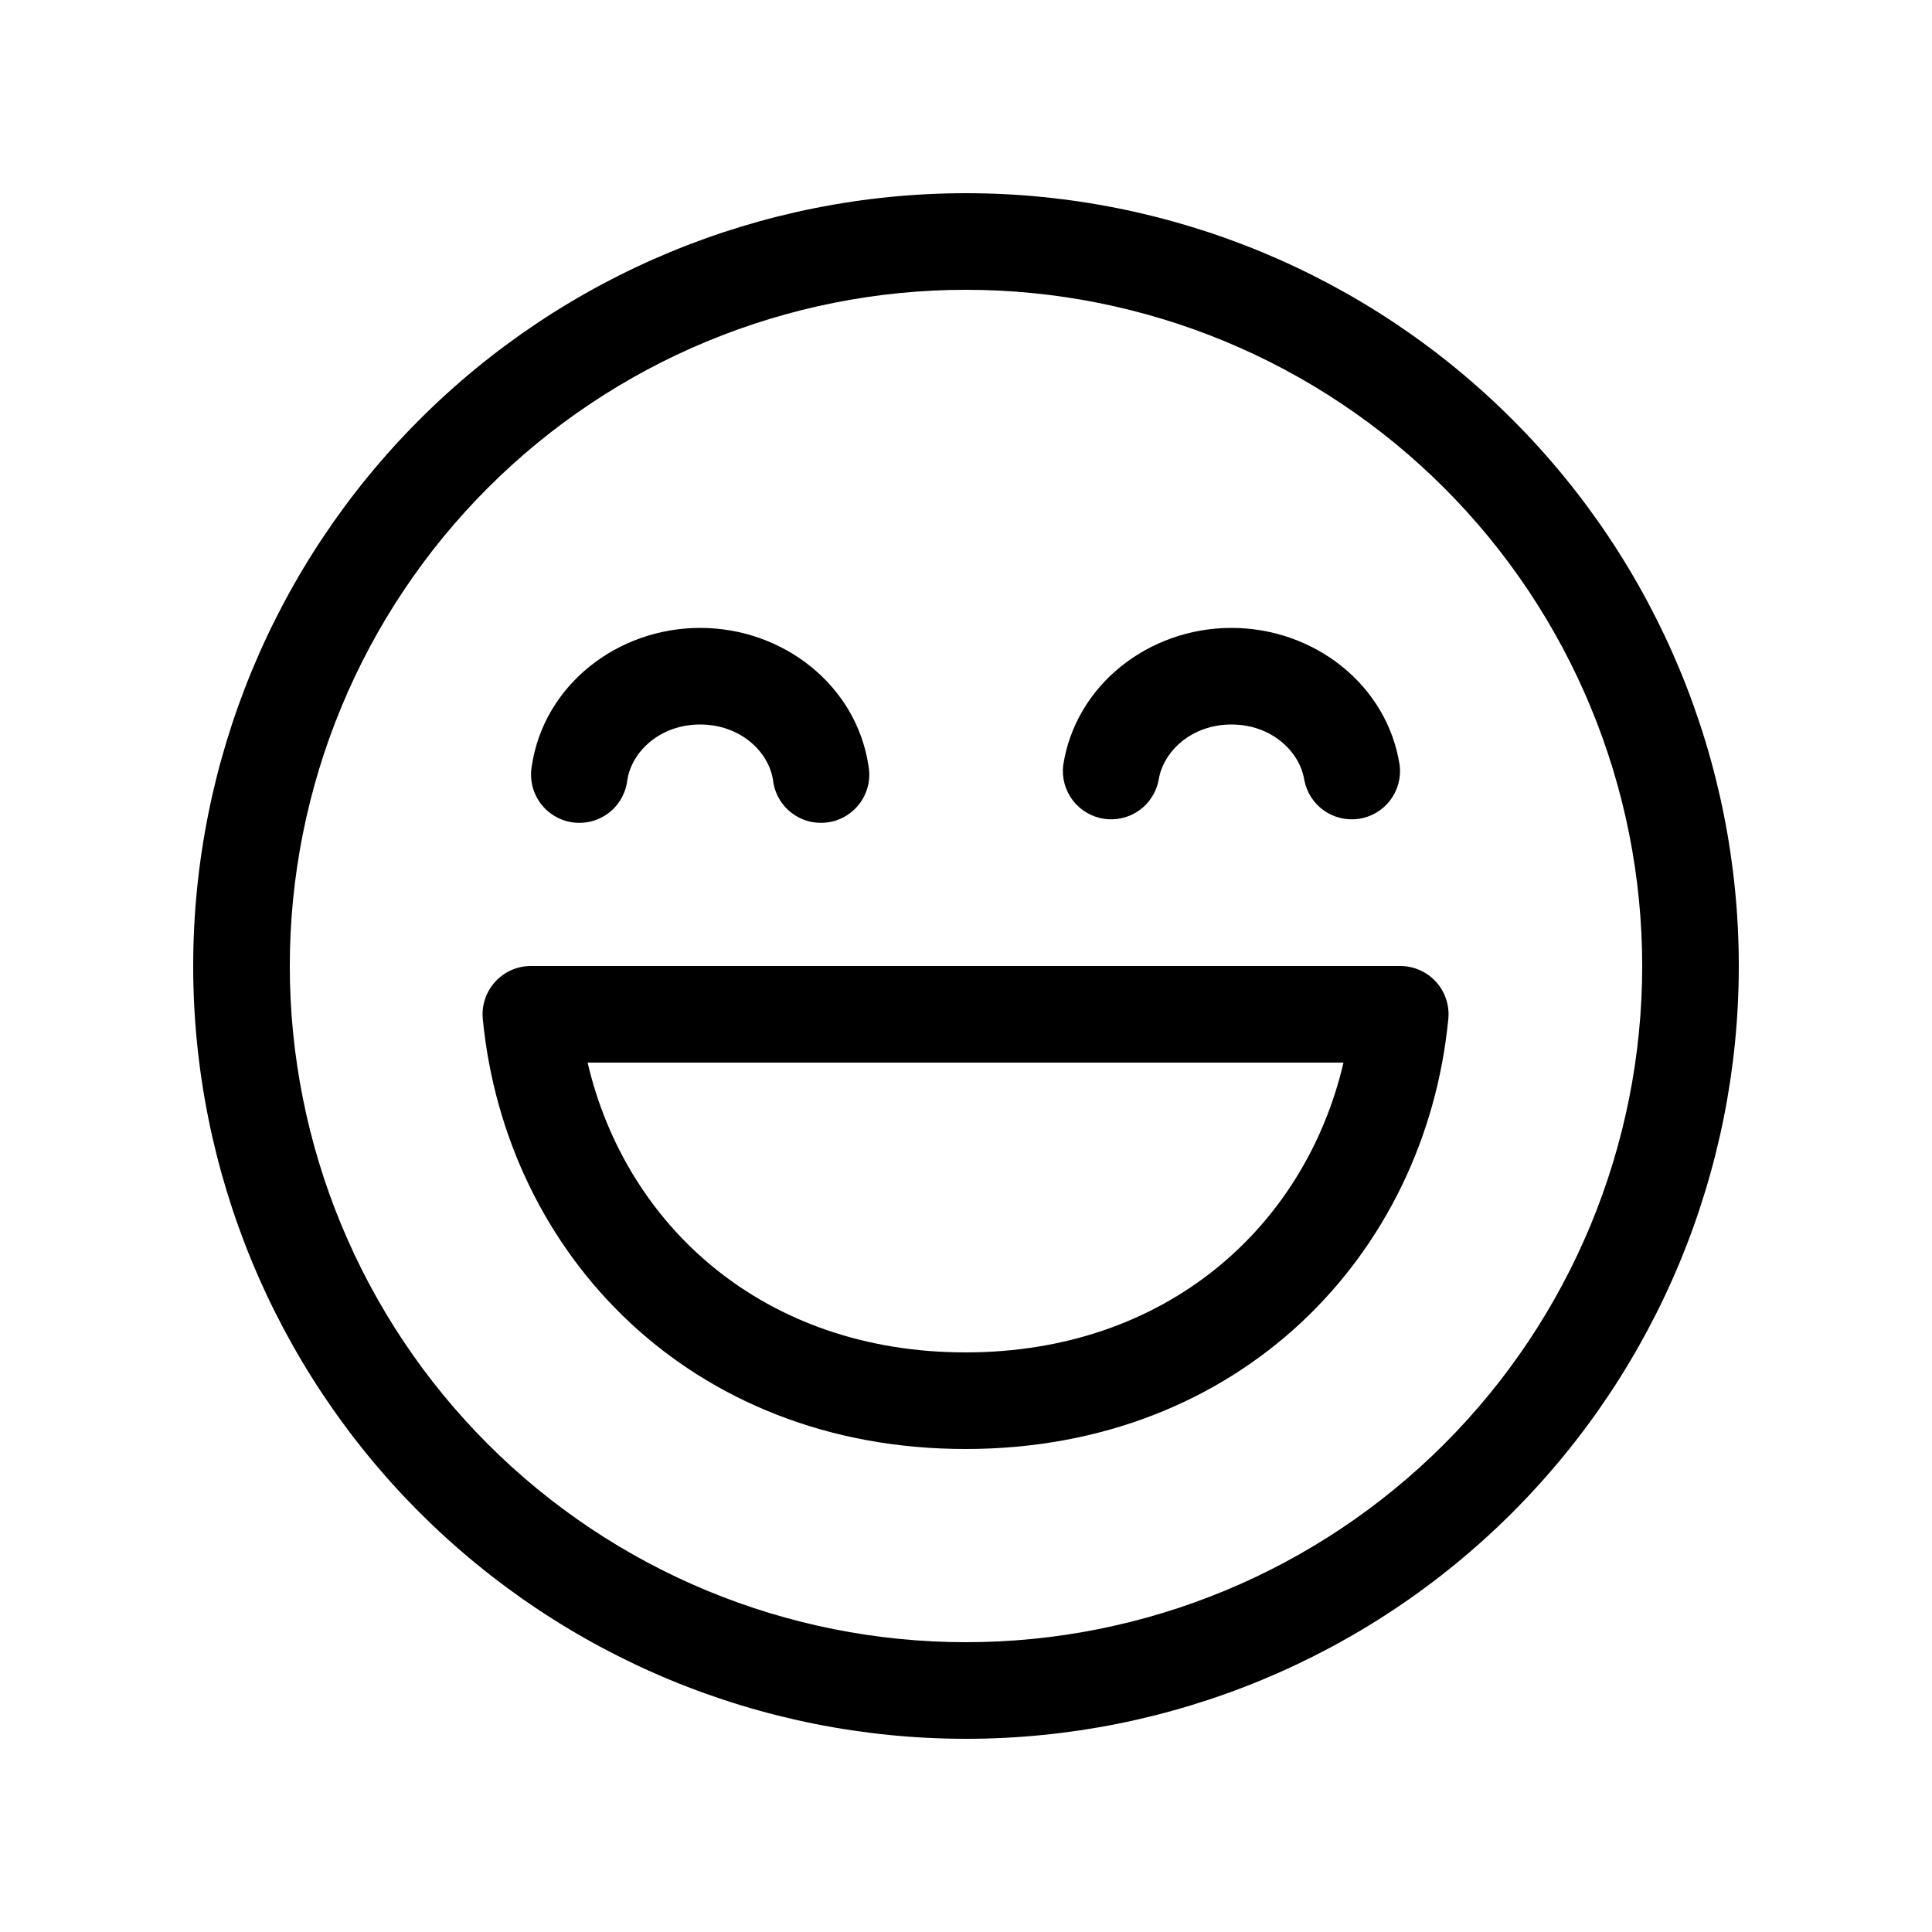 <svg xmlns="http://www.w3.org/2000/svg" width="48" height="48" fill="none" viewBox="0 0 48 48"><path fill="#000" d="M15.586 19.38C15.694 18.672 16.399 18 17.395 18C18.391 18 19.097 18.672 19.205 19.38C19.223 19.54 19.274 19.695 19.353 19.836C19.433 19.976 19.54 20.099 19.668 20.197C19.796 20.295 19.942 20.366 20.099 20.406C20.255 20.446 20.418 20.454 20.577 20.43C20.737 20.406 20.89 20.35 21.027 20.265C21.164 20.18 21.283 20.069 21.376 19.937C21.47 19.806 21.535 19.657 21.57 19.499C21.604 19.341 21.606 19.179 21.576 19.02C21.271 17.016 19.45 15.6 17.395 15.6C15.341 15.6 13.519 17.016 13.214 19.02C13.184 19.179 13.187 19.341 13.221 19.499C13.255 19.657 13.321 19.806 13.414 19.937C13.507 20.069 13.626 20.18 13.764 20.265C13.901 20.35 14.054 20.406 14.213 20.43C14.373 20.454 14.535 20.446 14.692 20.406C14.848 20.366 14.995 20.295 15.123 20.197C15.251 20.099 15.358 19.976 15.437 19.836C15.517 19.695 15.567 19.54 15.586 19.38Z"/><path fill="#000" d="M30.595 18C29.599 18 28.896 18.672 28.786 19.38C28.728 19.685 28.554 19.956 28.3 20.136C28.047 20.315 27.734 20.389 27.427 20.343C27.119 20.296 26.842 20.132 26.654 19.886C26.465 19.639 26.379 19.329 26.414 19.02C26.719 17.016 28.541 15.6 30.595 15.6C32.65 15.6 34.471 17.016 34.776 19.02C34.811 19.329 34.725 19.639 34.537 19.886C34.348 20.132 34.071 20.296 33.764 20.343C33.457 20.389 33.144 20.315 32.89 20.136C32.637 19.956 32.463 19.685 32.405 19.38C32.294 18.672 31.591 18 30.595 18V18Z"/><path fill="#000" d="M13.188 24C13.021 24 12.855 24.035 12.702 24.103C12.549 24.171 12.412 24.271 12.3 24.395C12.188 24.519 12.102 24.665 12.05 24.824C11.997 24.983 11.979 25.151 11.995 25.318C12.566 31.181 17.17 36 23.988 36C30.806 36 35.412 31.181 35.983 25.318C36 25.151 35.981 24.983 35.928 24.823C35.876 24.664 35.79 24.518 35.678 24.394C35.565 24.27 35.428 24.171 35.275 24.103C35.121 24.035 34.956 24 34.788 24H13.188V24ZM23.988 33.6C18.994 33.6 15.55 30.473 14.599 26.4H33.379C32.426 30.473 28.985 33.6 23.988 33.6Z"/><path fill="#000" d="M24 4.8C18.908 4.8 14.024 6.823 10.424 10.424C6.823 14.024 4.8 18.908 4.8 24C4.8 29.092 6.823 33.976 10.424 37.577C14.024 41.177 18.908 43.2 24 43.2C29.092 43.2 33.976 41.177 37.576 37.577C41.177 33.976 43.2 29.092 43.2 24C43.2 18.908 41.177 14.024 37.576 10.424C33.976 6.823 29.092 4.8 24 4.8V4.8ZM7.2 24C7.2 21.794 7.635 19.609 8.479 17.571C9.323 15.533 10.561 13.681 12.121 12.121C13.681 10.561 15.533 9.323 17.571 8.479C19.609 7.635 21.794 7.2 24 7.2C26.206 7.2 28.391 7.635 30.429 8.479C32.467 9.323 34.319 10.561 35.879 12.121C37.439 13.681 38.677 15.533 39.521 17.571C40.365 19.609 40.8 21.794 40.8 24C40.8 28.456 39.03 32.729 35.879 35.879C32.729 39.03 28.456 40.8 24 40.8C19.544 40.8 15.271 39.03 12.121 35.879C8.97 32.729 7.2 28.456 7.2 24Z"/></svg>